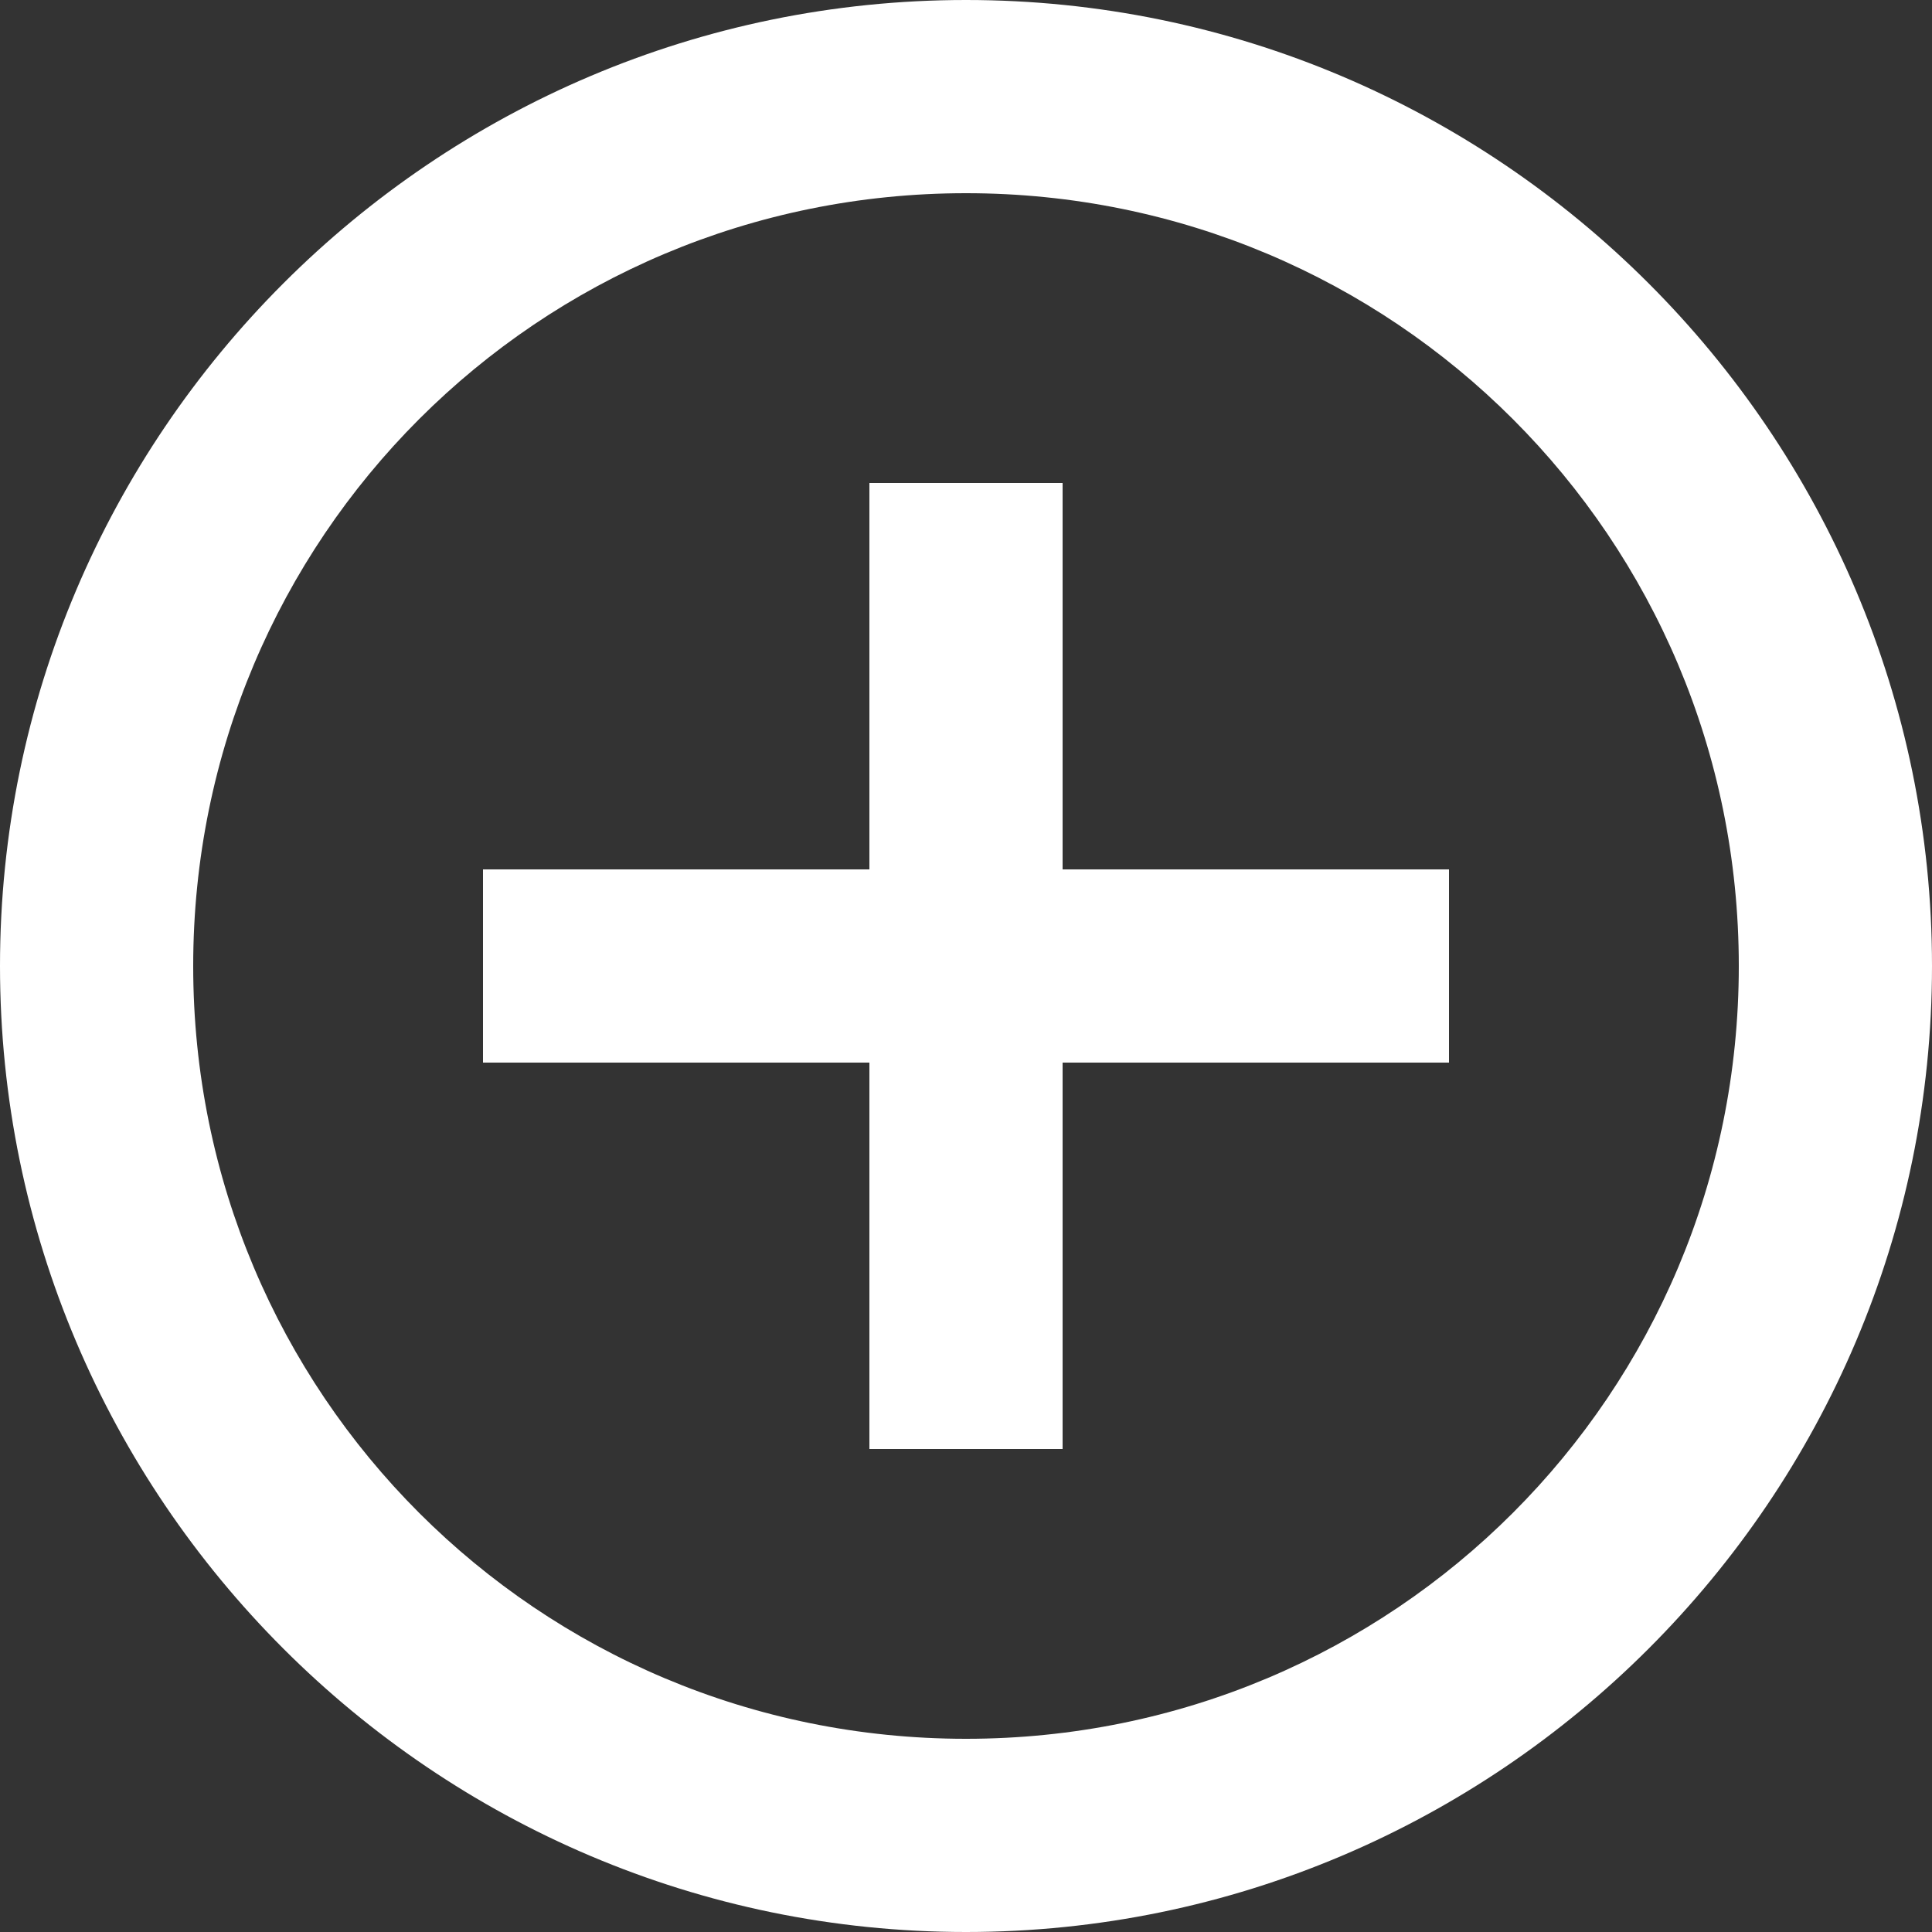 <svg width="18" height="18" viewBox="0 0 18 18" fill="none" xmlns="http://www.w3.org/2000/svg">
<rect x="0" y="0" width="18" height="18" fill="#333333" stroke="none"/>
<path d="M9 0C4.04 0 0 4.04 0 9C0 13.96 4.04 18 9 18C13.96 18 18 13.96 18 9C18 4.04 13.96 0 9 0ZM9 1.8C12.987 1.8 16.2 5.013 16.2 9C16.2 12.987 12.987 16.2 9 16.2C5.013 16.2 1.8 12.987 1.8 9C1.8 5.013 5.013 1.8 9 1.8ZM8.1 4.5V8.1H4.5V9.9H8.1V13.5H9.9V9.9H13.5V8.1H9.9V4.5H8.1Z" fill="white"/>
</svg>
